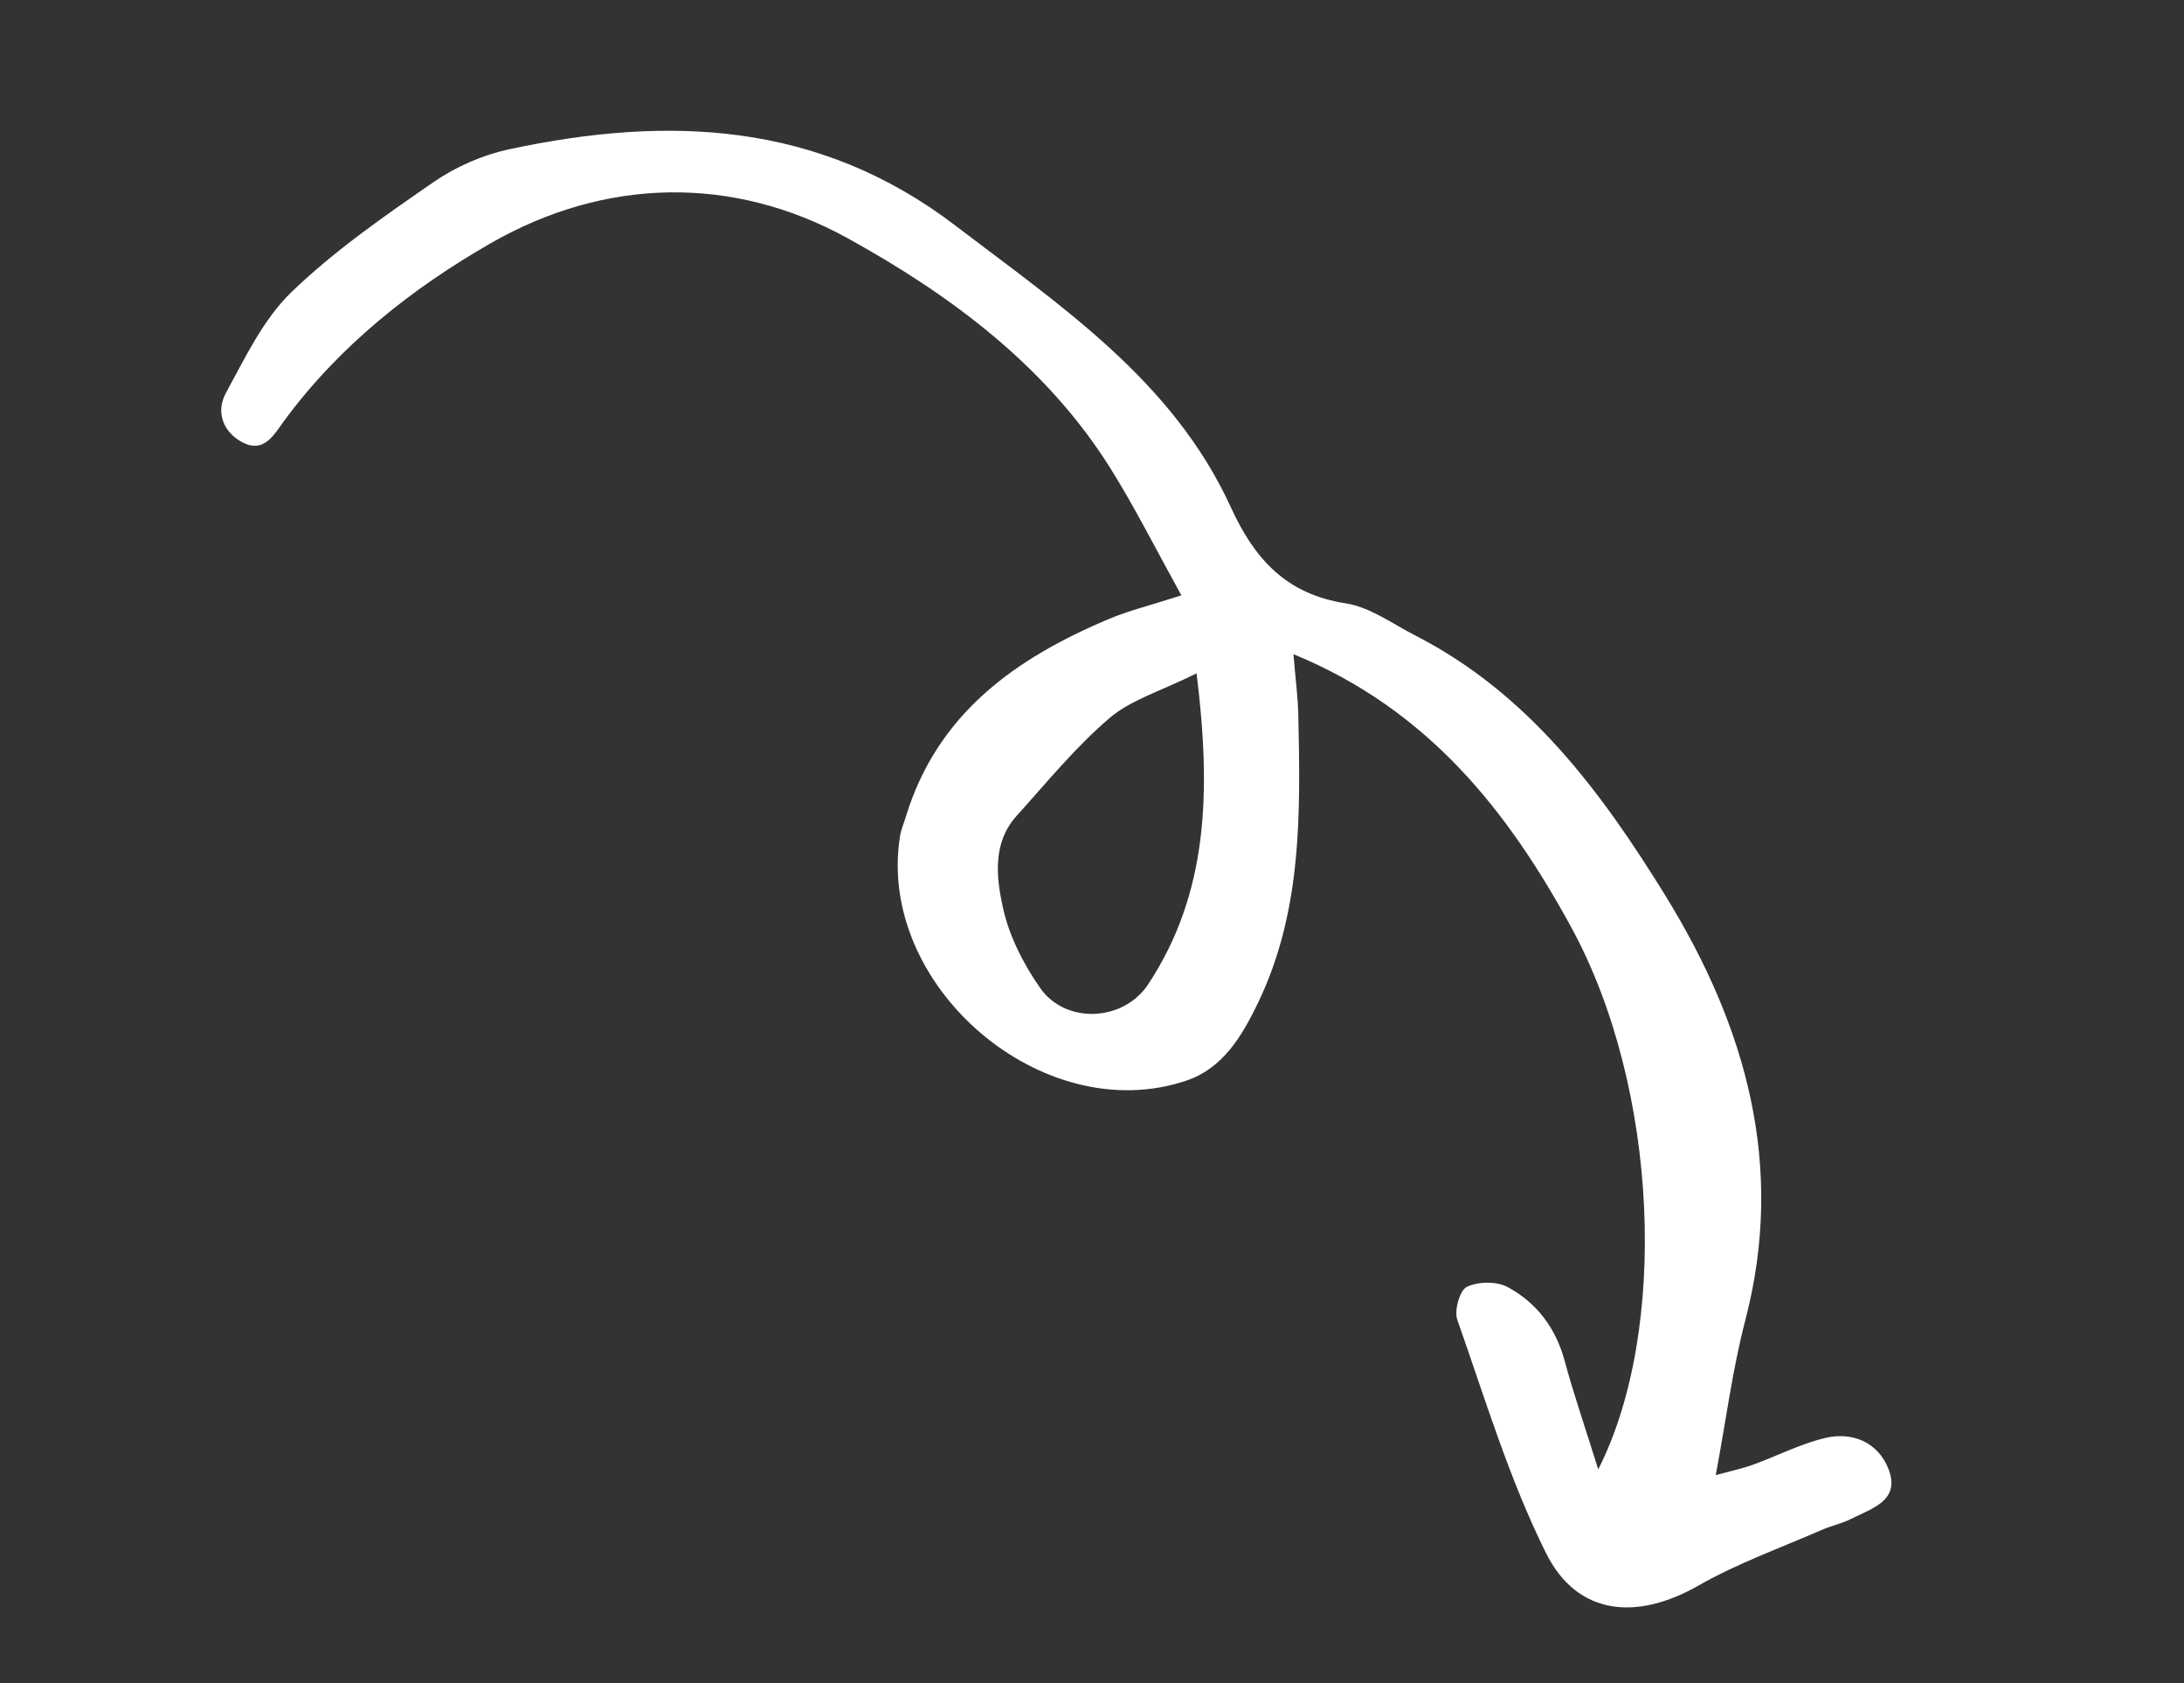 <svg width="170" height="131" viewBox="0 0 170 131" fill="none" xmlns="http://www.w3.org/2000/svg">
<rect x="0" y="0" width="170" height="131" fill="#333333" stroke="none"/>
<g clip-path="url(#clip0_165_8457)">
<path d="M86.48 36.516C81.471 28.478 73.938 22.927 65.972 18.534C57.05 13.62 47.101 13.816 38.193 18.93C32.065 22.443 26.364 26.94 22.062 32.825C21.295 33.88 20.52 35.285 18.874 34.422C17.327 33.608 16.795 32.024 17.583 30.583C19.08 27.837 20.495 24.844 22.693 22.724C26.032 19.507 29.916 16.815 33.755 14.165C35.484 12.969 37.587 12.053 39.647 11.613C51.973 8.979 63.715 9.425 74.364 17.553C82.617 23.849 91.3 29.633 95.8 39.459C97.657 43.518 100.121 46.239 104.753 46.952C106.645 47.242 108.39 48.547 110.169 49.455C119.007 53.98 124.666 61.637 129.682 69.776C135.907 79.902 138.982 90.721 135.859 102.715C134.864 106.517 134.367 110.444 133.552 114.79C134.91 114.42 135.7 114.256 136.454 113.982C138.324 113.299 140.13 112.366 142.05 111.905C144.211 111.384 146.205 112.256 147.006 114.337C147.943 116.774 145.697 117.382 144.104 118.189C143.366 118.567 142.526 118.731 141.768 119.069C138.563 120.472 135.225 121.659 132.207 123.386C127.396 126.132 122.777 125.726 120.347 120.872C117.469 115.101 115.594 108.819 113.435 102.705C113.182 101.983 113.618 100.417 114.175 100.143C115.044 99.719 116.484 99.695 117.34 100.15C119.598 101.363 121.094 103.323 121.79 105.893C122.499 108.525 123.397 111.105 124.405 114.343C129.901 103.535 129.116 84.652 122.311 72.174C117.452 63.261 111.264 55.25 100.68 50.907C100.854 52.978 101.027 54.262 101.057 55.557C101.22 63.204 101.381 70.834 97.937 78.009C96.671 80.65 95.178 83.135 92.351 84.09C81.157 87.876 68.162 76.698 70.064 65.029C70.144 64.54 70.357 64.07 70.498 63.593C72.943 55.532 79.049 51.218 86.346 48.156C87.848 47.524 89.458 47.132 91.957 46.33C89.88 42.566 88.315 39.455 86.48 36.516ZM86.35 55.89C83.714 58.144 81.483 60.884 79.145 63.474C77.239 65.576 77.548 68.256 78.062 70.611C78.542 72.823 79.657 75.016 80.969 76.89C82.961 79.725 87.468 79.505 89.385 76.58C94.043 69.496 94.281 61.646 93.141 52.4C90.322 53.799 88.007 54.466 86.35 55.89Z" fill="white"/>
</g>
<defs>
<clipPath id="clip0_165_8457">
<rect width="149.865" height="88.034" fill="white" transform="translate(142.289 130.631) rotate(-161.704)"/>
</clipPath>
</defs>
</svg>
